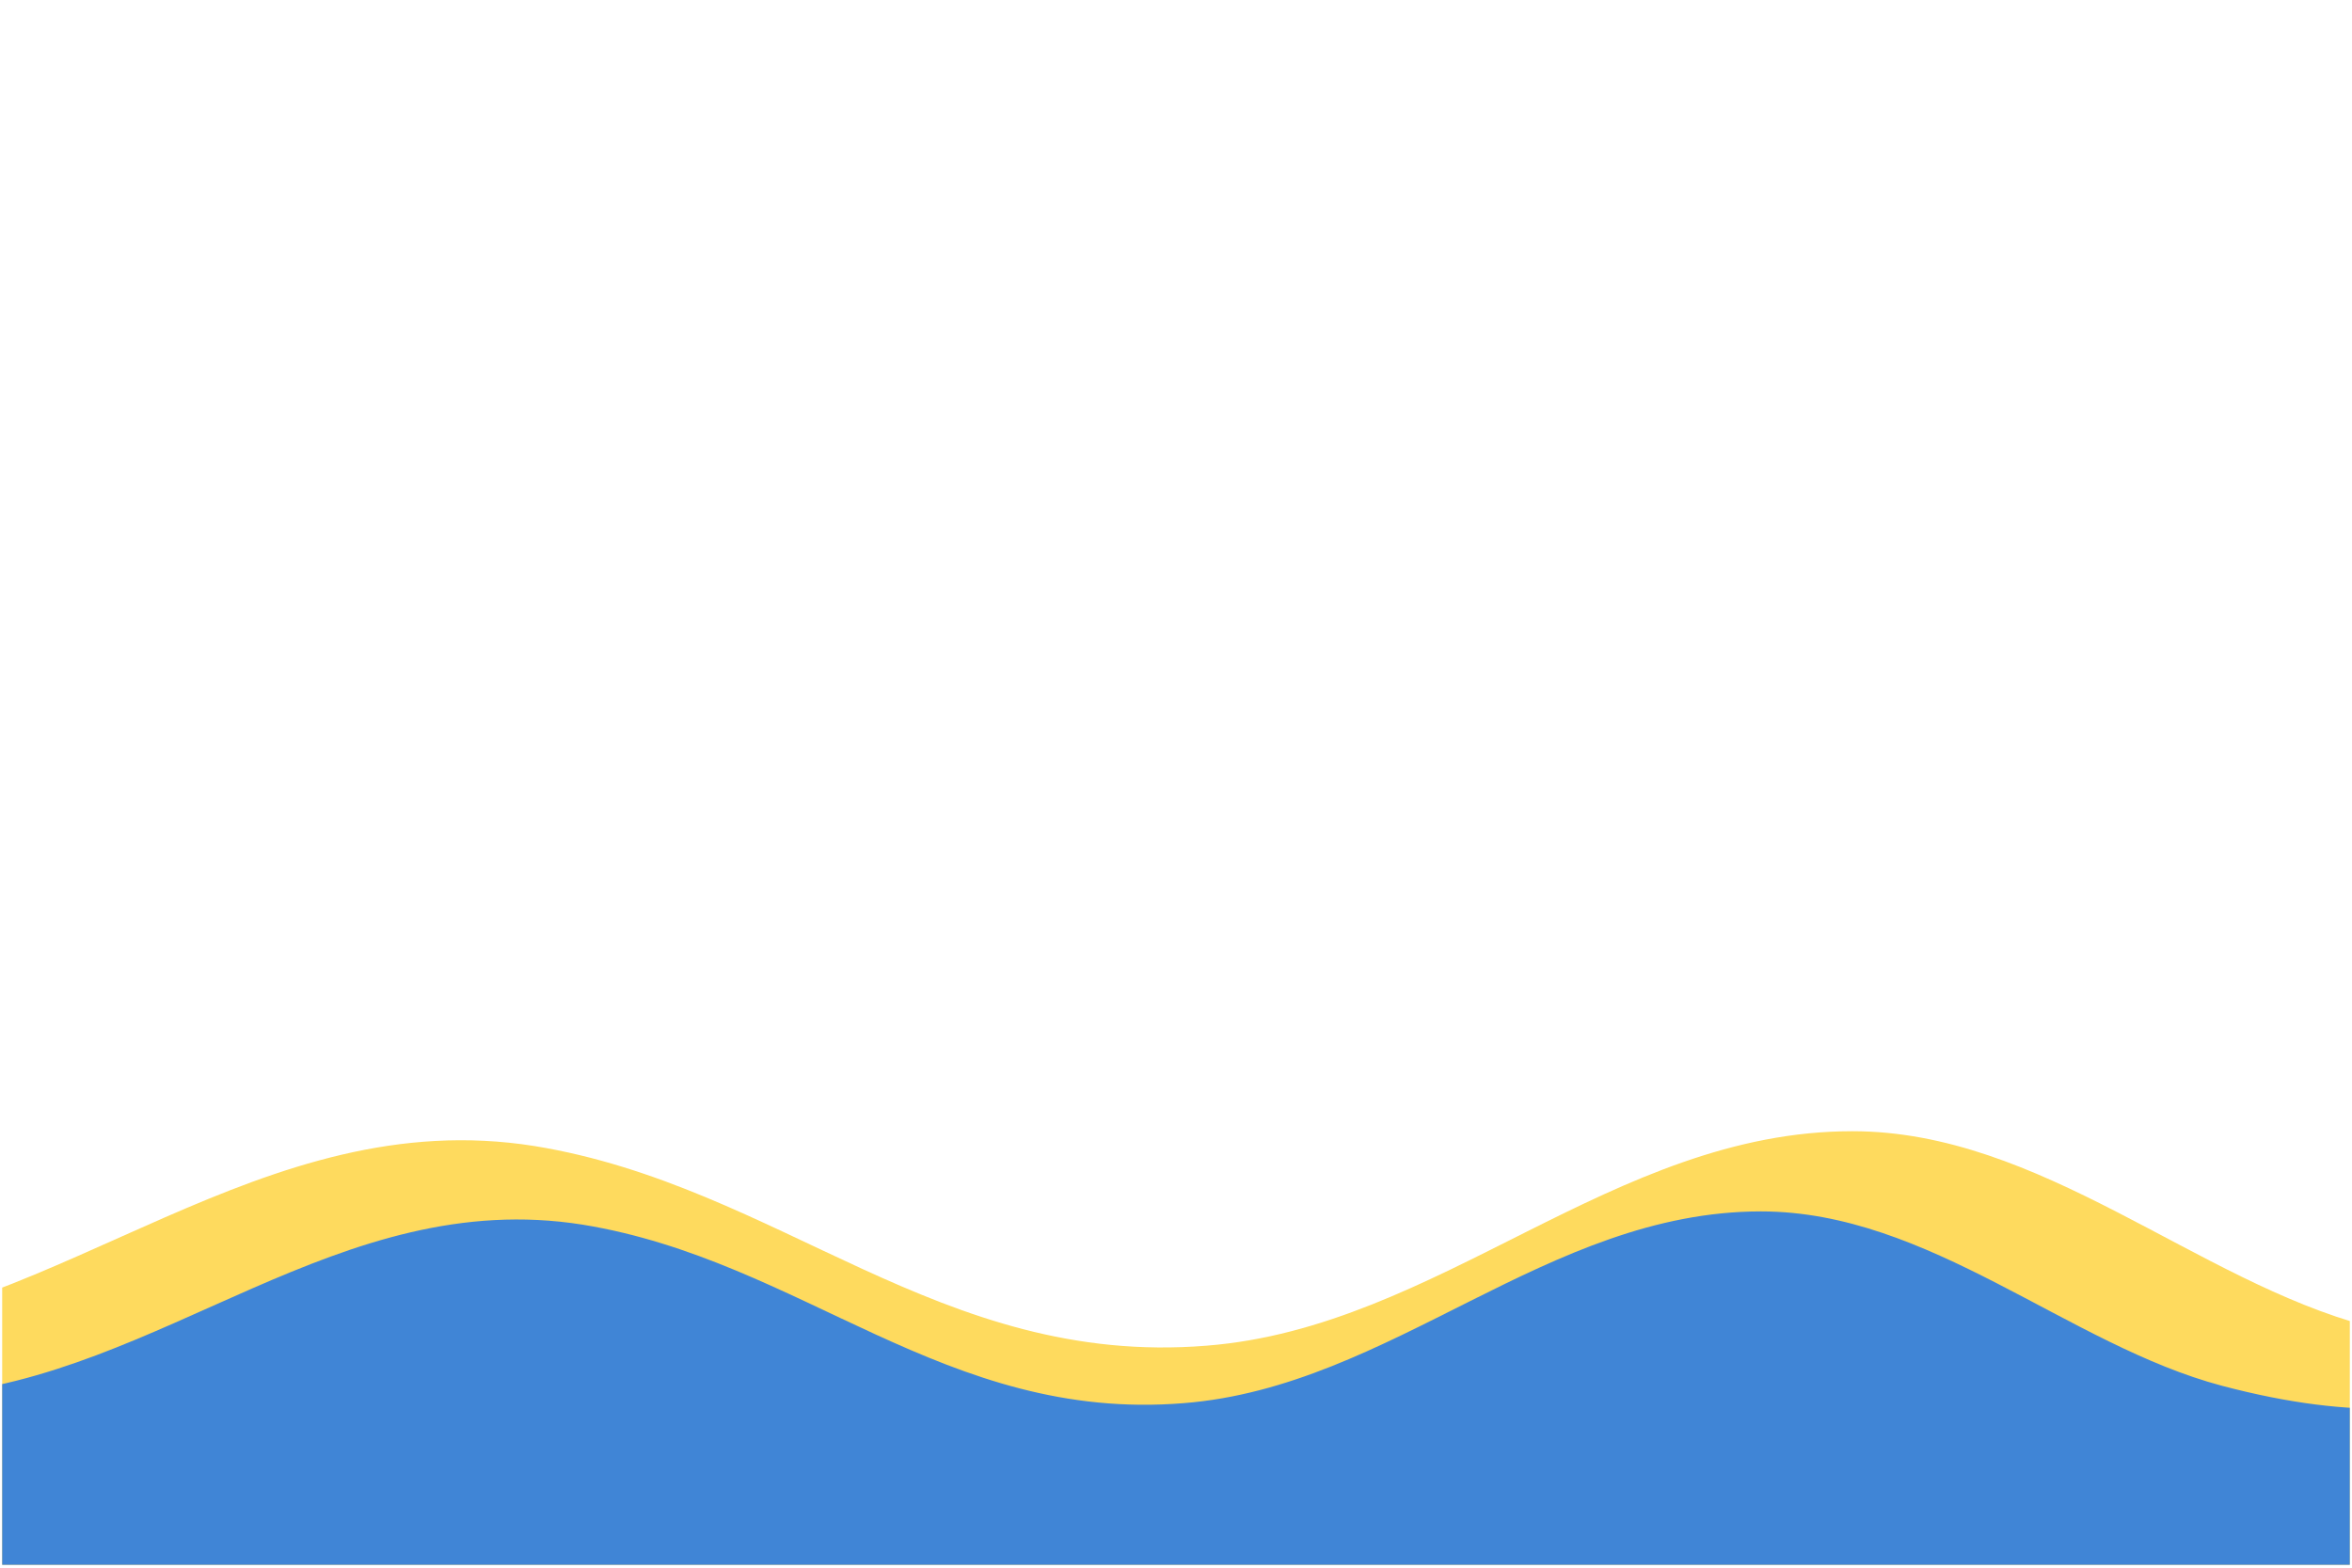 <svg xmlns="http://www.w3.org/2000/svg" xmlns:xlink="http://www.w3.org/1999/xlink" width="1080" zoomAndPan="magnify" viewBox="0 0 810 540" height="720" preserveAspectRatio="xMidYMid meet" version="1.0"><defs><clipPath id="a82944f25a"><path d="M 0.75 389 L 809.25 389 L 809.25 539 L 0.75 539 Z M 0.75 389 " clip-rule="nonzero"/></clipPath><clipPath id="c0c25ff06f"><path d="M 0.75 417 L 809.25 417 L 809.25 539 L 0.75 539 Z M 0.75 417 " clip-rule="nonzero"/></clipPath></defs><g clip-path="url(#a82944f25a)"><path fill="#feda5e" d="M 1619.492 1260.016 C 1504.359 1297.348 1410.445 1359.824 1289.812 1320.137 C 1193.543 1288.703 1151.105 1254.91 1044.617 1285.164 C 952.277 1311.492 919.664 1354.324 815.141 1327.211 C 756.199 1311.887 702.367 1260.016 637.531 1260.016 C 555.016 1260.016 495.289 1327.602 415.129 1333.891 C 323.18 1340.965 268.168 1278.484 183.688 1265.125 C 89.773 1249.801 22.188 1323.672 -67.012 1330.746 C -164.066 1338.605 -248.551 1291.059 -344.035 1260.016 C -343.641 970.027 -343.641 679.645 -343.641 389.652 C -248.156 420.695 -163.676 467.848 -66.617 460.383 C 22.188 453.309 90.164 379.832 184.078 394.762 C 268.562 408.516 323.57 470.992 415.52 463.527 C 495.68 457.238 555.406 389.652 637.926 389.652 C 702.762 389.652 756.199 441.129 815.535 456.848 C 919.664 484.352 952.672 441.523 1045.012 414.801 C 1151.496 384.547 1193.934 417.945 1290.207 449.773 C 1410.84 489.461 1504.359 426.984 1619.883 389.652 C 1619.492 679.645 1619.492 970.027 1619.492 1260.016 Z M 1619.492 1260.016 " fill-opacity="1" fill-rule="nonzero"/></g><g clip-path="url(#c0c25ff06f)"><path fill="#4085d6" d="M 1484.113 1195.492 C 1381.168 1228.871 1297.199 1284.73 1189.34 1249.246 C 1103.262 1221.141 1065.316 1190.926 970.102 1217.977 C 887.539 1241.52 858.375 1279.812 764.922 1255.57 C 712.219 1241.867 664.086 1195.492 606.113 1195.492 C 532.332 1195.492 478.93 1255.922 407.258 1261.543 C 325.043 1267.867 275.855 1212.004 200.316 1200.059 C 116.348 1186.359 55.918 1252.41 -23.836 1258.734 C -110.617 1265.762 -186.156 1223.246 -271.531 1195.492 C -271.18 936.203 -271.18 676.562 -271.18 417.277 C -185.805 445.031 -110.266 487.191 -23.484 480.516 C 55.918 474.191 116.699 408.492 200.668 421.844 C 276.207 434.141 325.395 490.004 407.609 483.328 C 479.281 477.707 532.684 417.277 606.465 417.277 C 664.438 417.277 712.219 463.301 765.273 477.355 C 858.375 501.949 887.891 463.652 970.453 439.762 C 1065.668 412.707 1103.613 442.57 1189.691 471.031 C 1297.551 506.516 1381.168 450.652 1484.465 417.277 C 1484.113 676.562 1484.113 936.203 1484.113 1195.492 Z M 1484.113 1195.492 " fill-opacity="1" fill-rule="nonzero"/></g></svg>